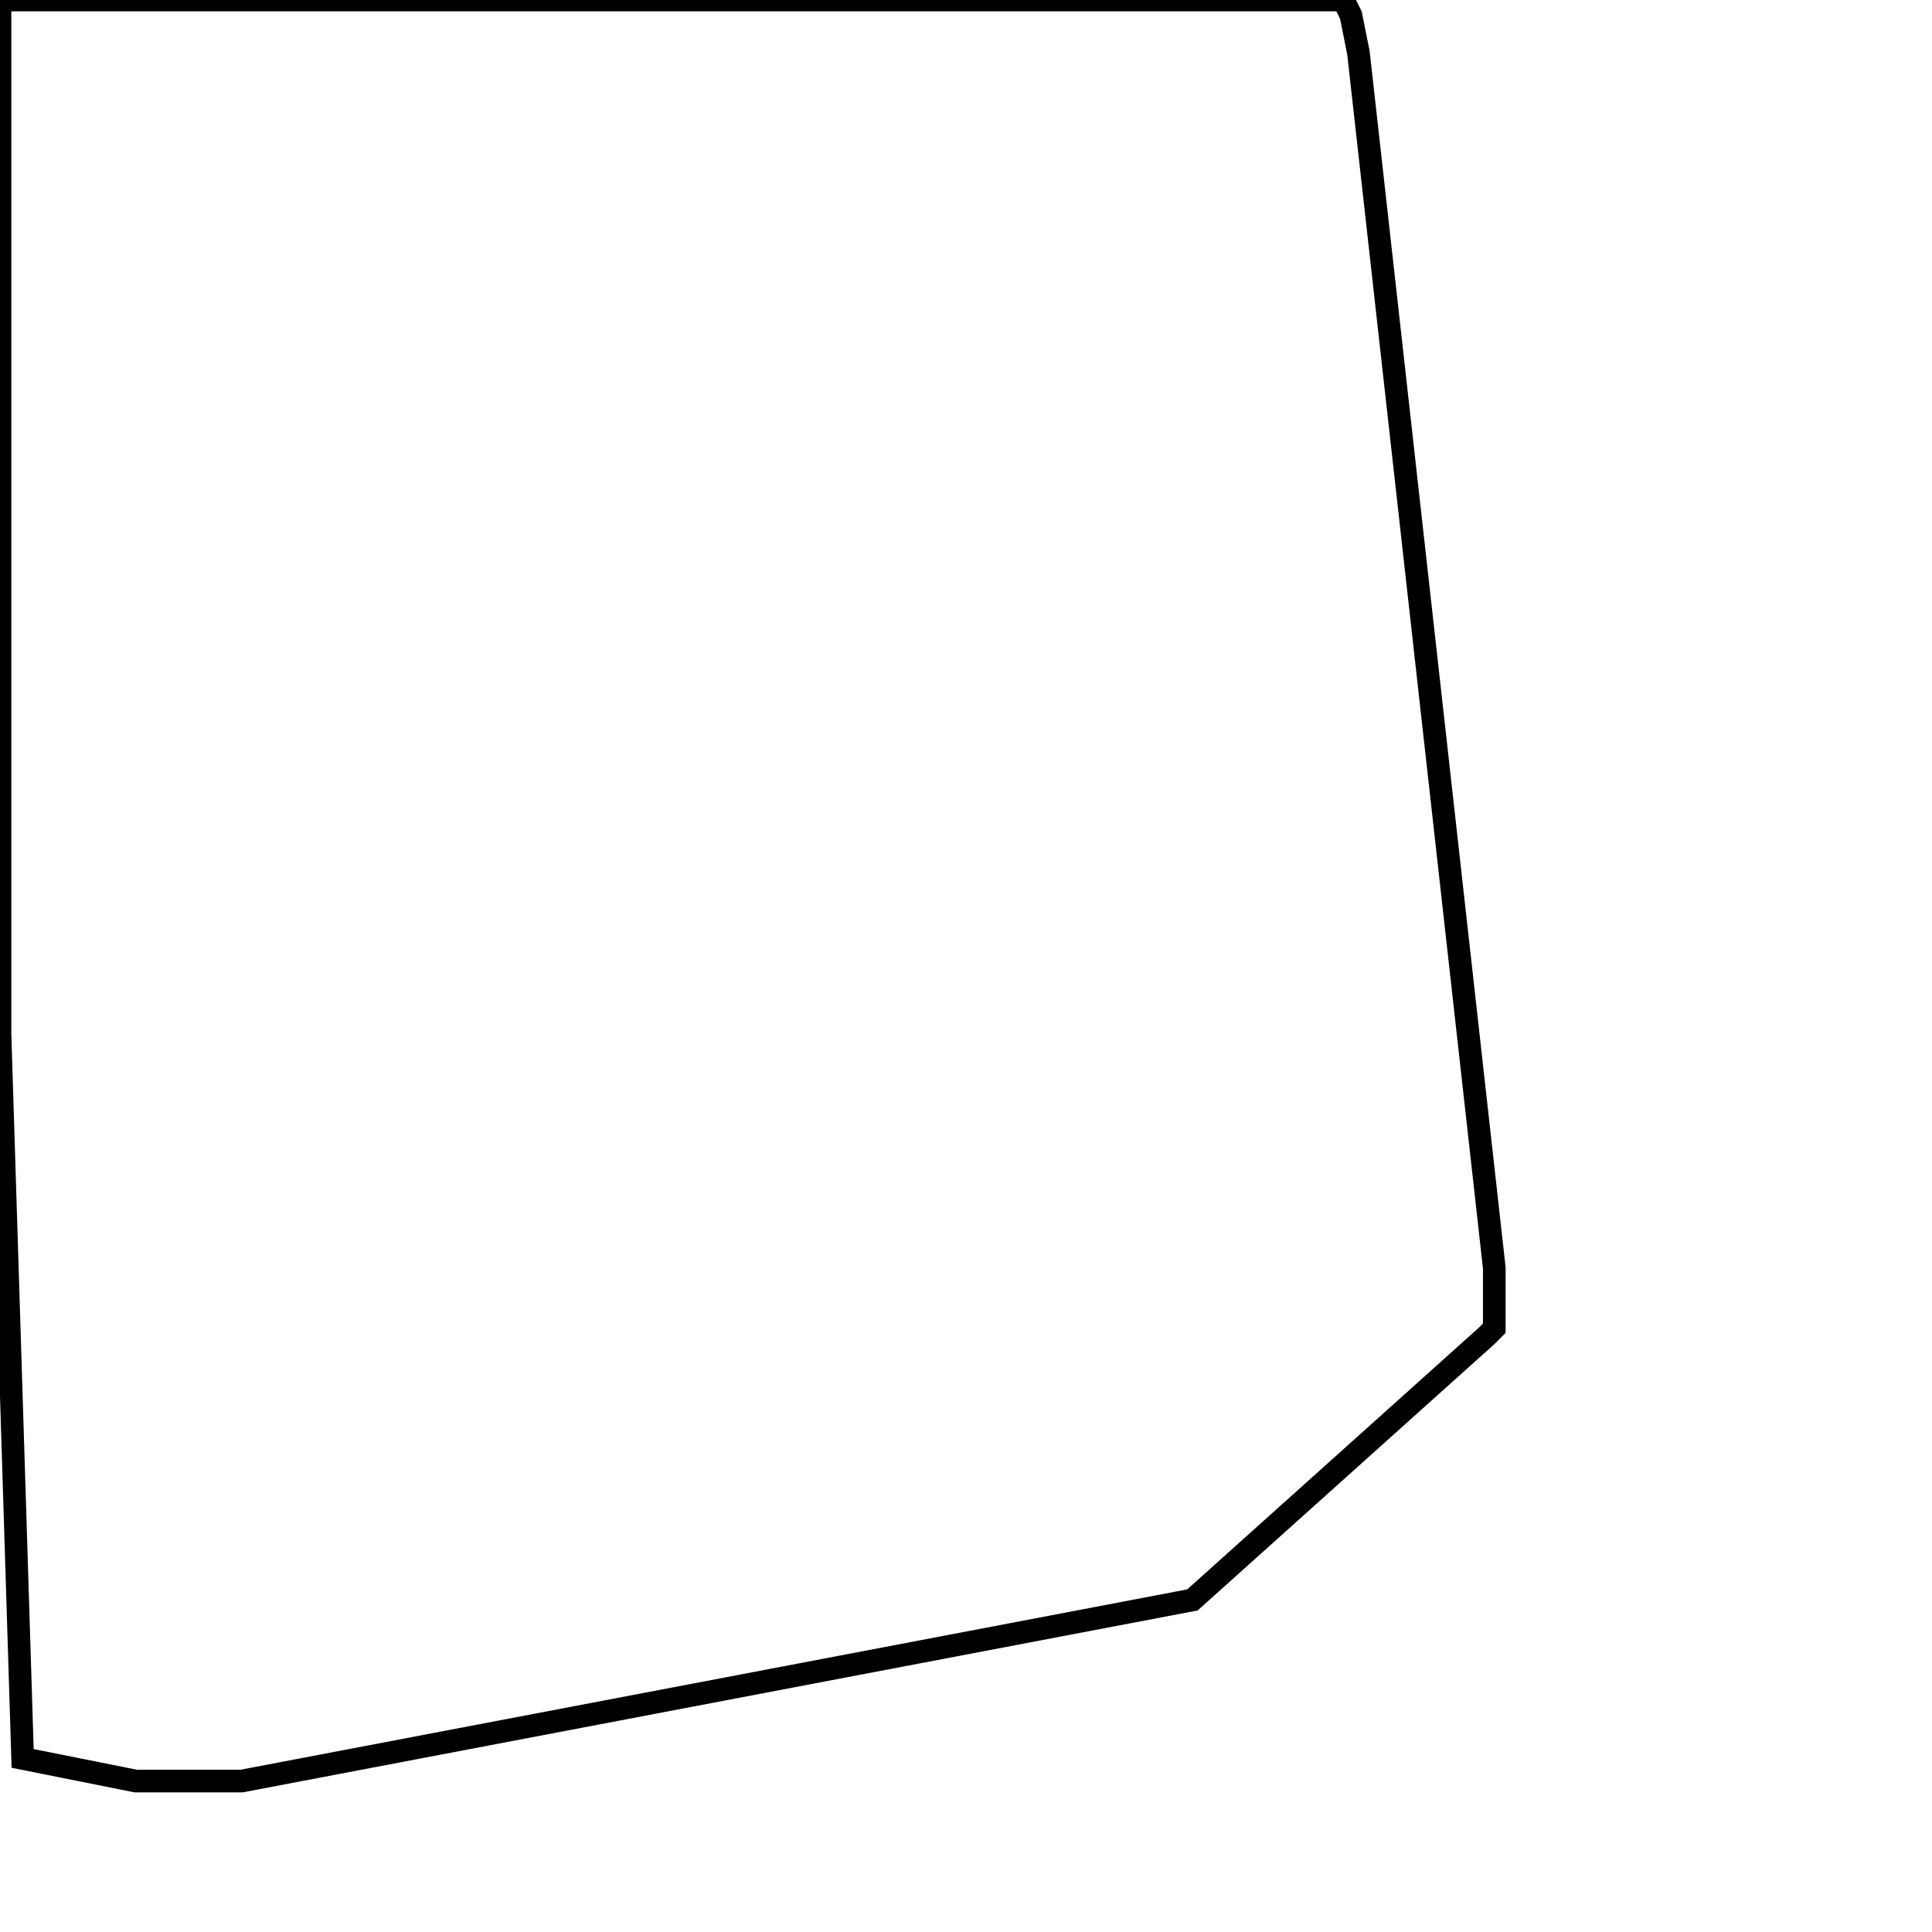 <svg width="256" height="256" xmlns="http://www.w3.org/2000/svg" fill-opacity="0" stroke="black" stroke-width="3" ><path d="M178 0 179 2 180 7 198 168 198 176 197 177 158 212 32 236 18 236 3 233 0 137 0 0 178 0 "/></svg>